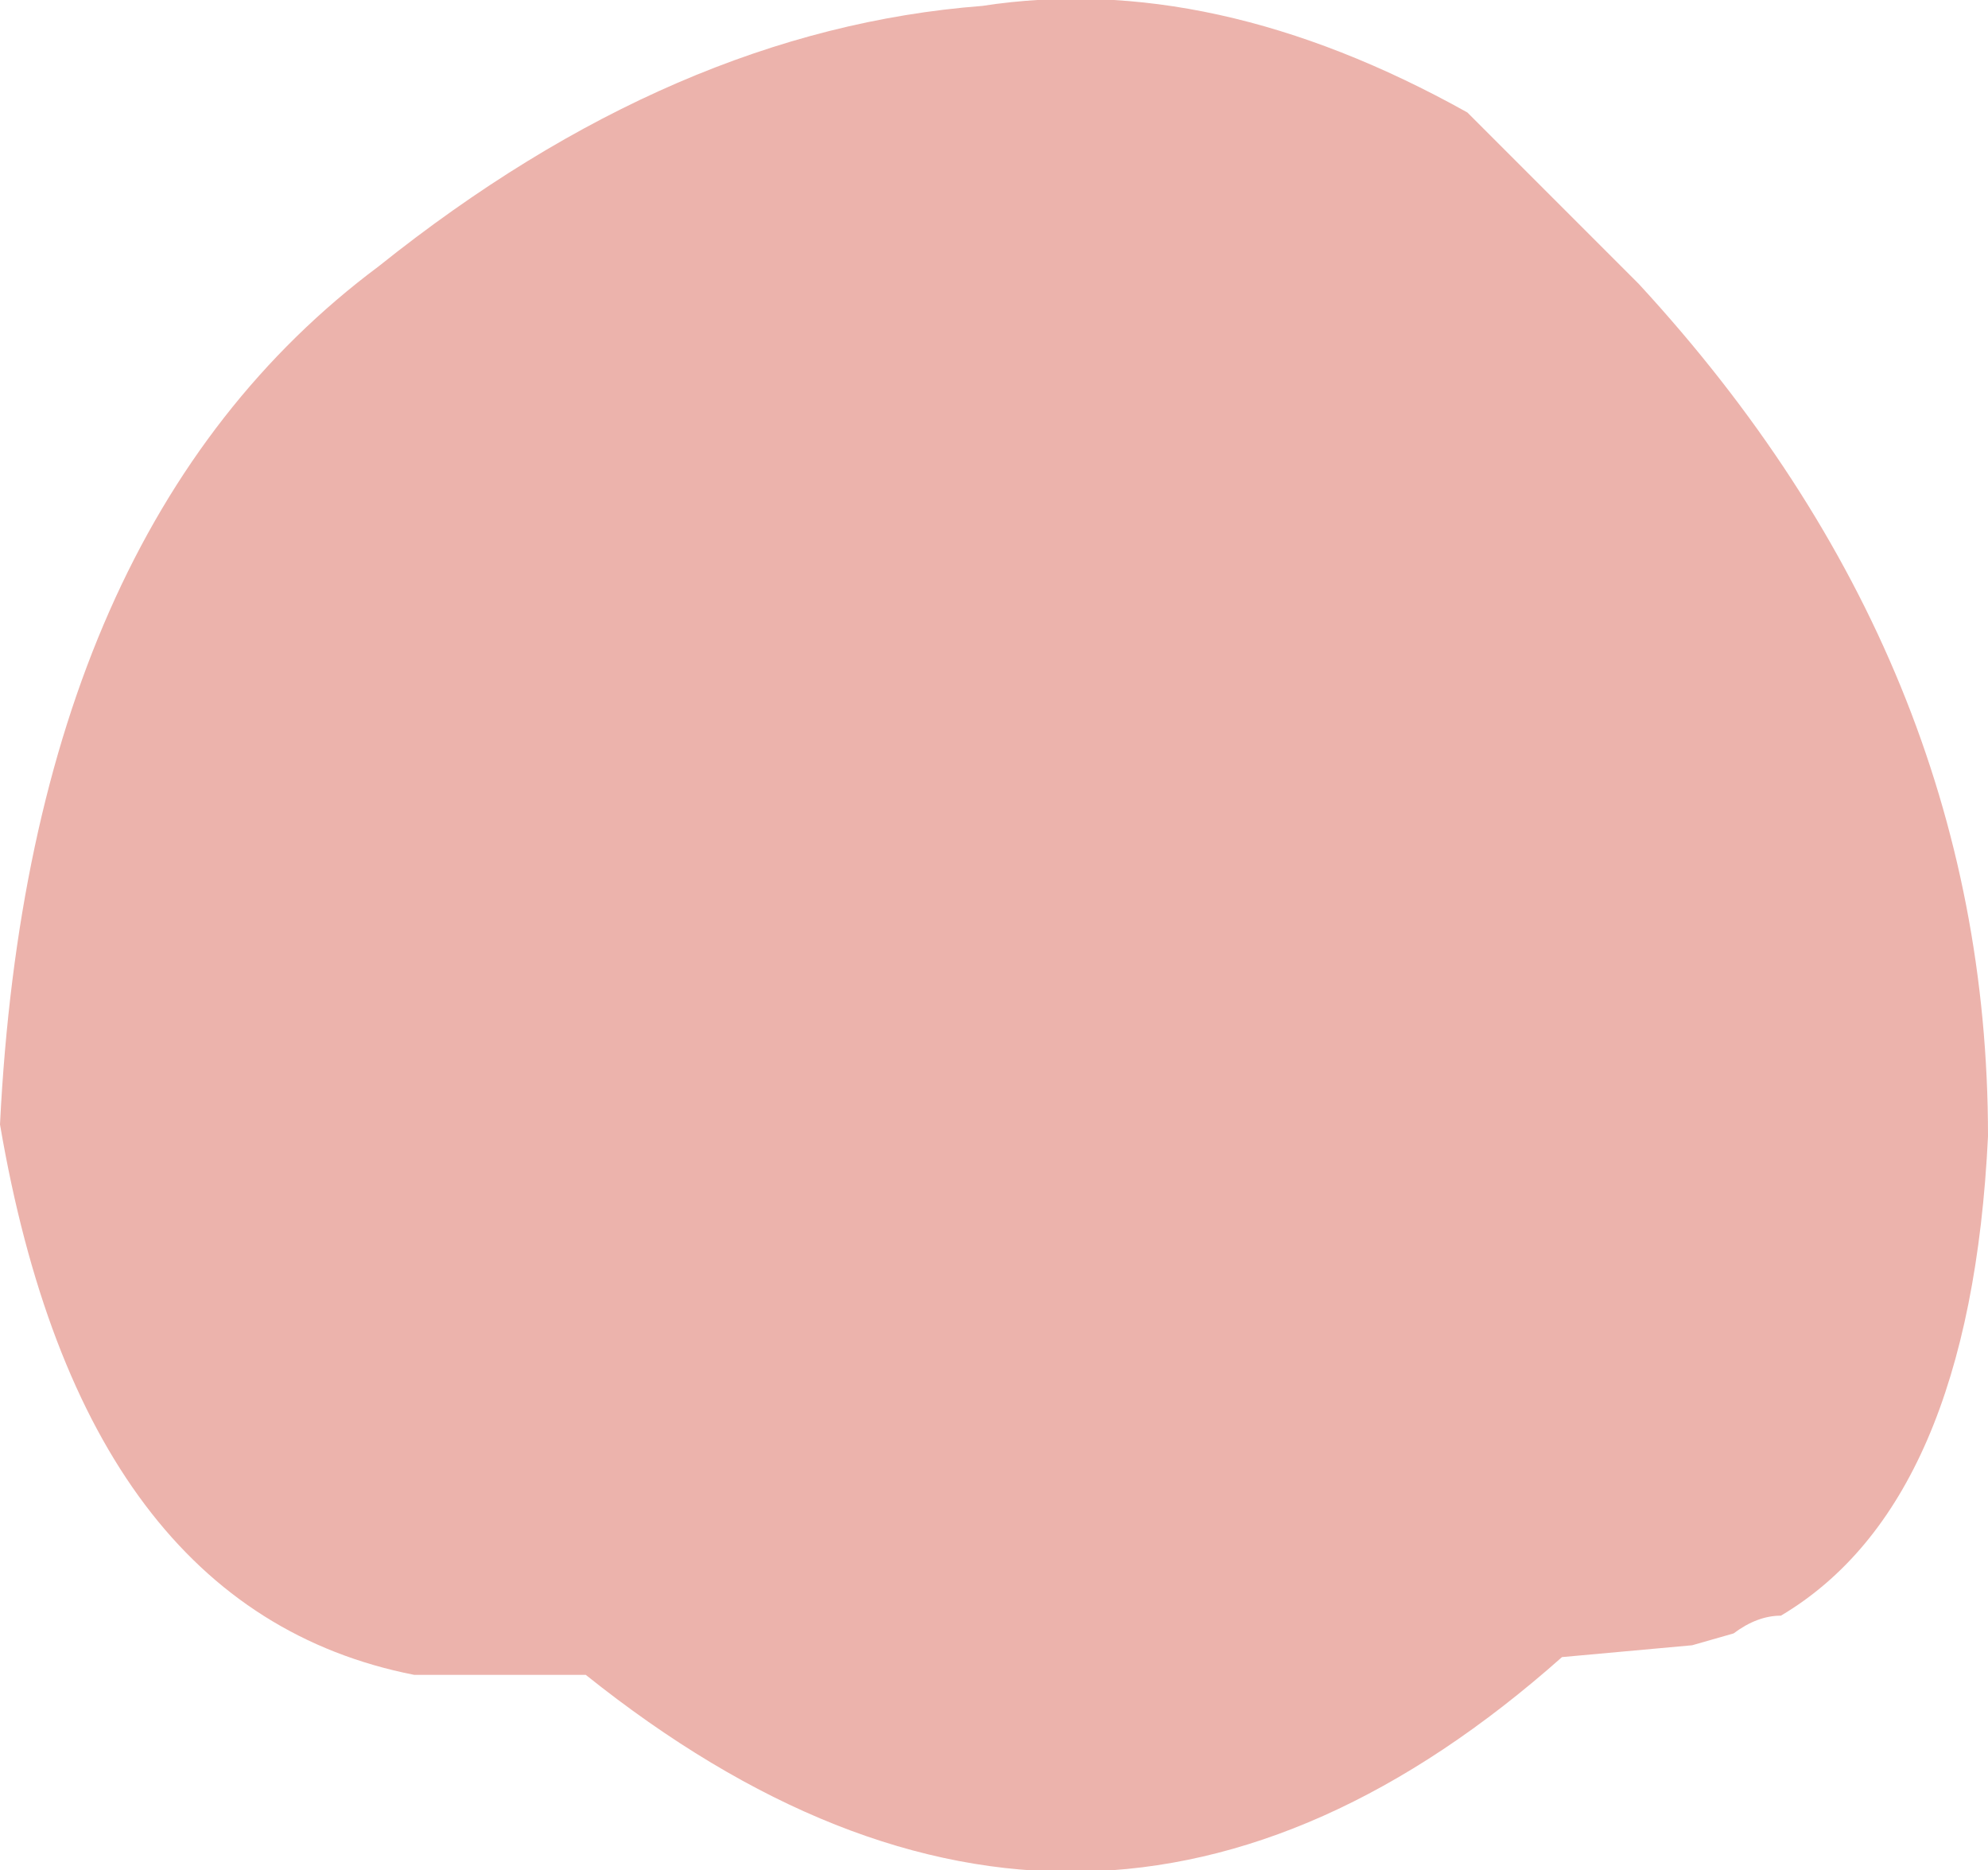 <?xml version="1.0" encoding="UTF-8" standalone="no"?>
<svg xmlns:xlink="http://www.w3.org/1999/xlink" height="15.8px" width="16.8px" xmlns="http://www.w3.org/2000/svg">
  <g transform="matrix(1.0, 0.0, 0.0, 1.0, 8.4, 7.9)">
    <path d="M-4.9 6.25 Q-7.7 5.7 -8.4 1.6 -8.15 -3.45 -5.2 -5.65 -2.7 -7.65 -0.1 -7.85 1.85 -8.15 4.0 -6.95 L4.65 -6.3 5.45 -5.5 Q8.4 -2.3 8.4 1.7 8.25 4.8 6.65 5.75 6.45 5.75 6.25 5.9 L5.9 6.0 4.8 6.1 Q0.8 9.65 -3.45 6.25 L-4.9 6.25" fill="#ecb3ac" fill-rule="evenodd" stroke="none"/>
  </g>
</svg>
